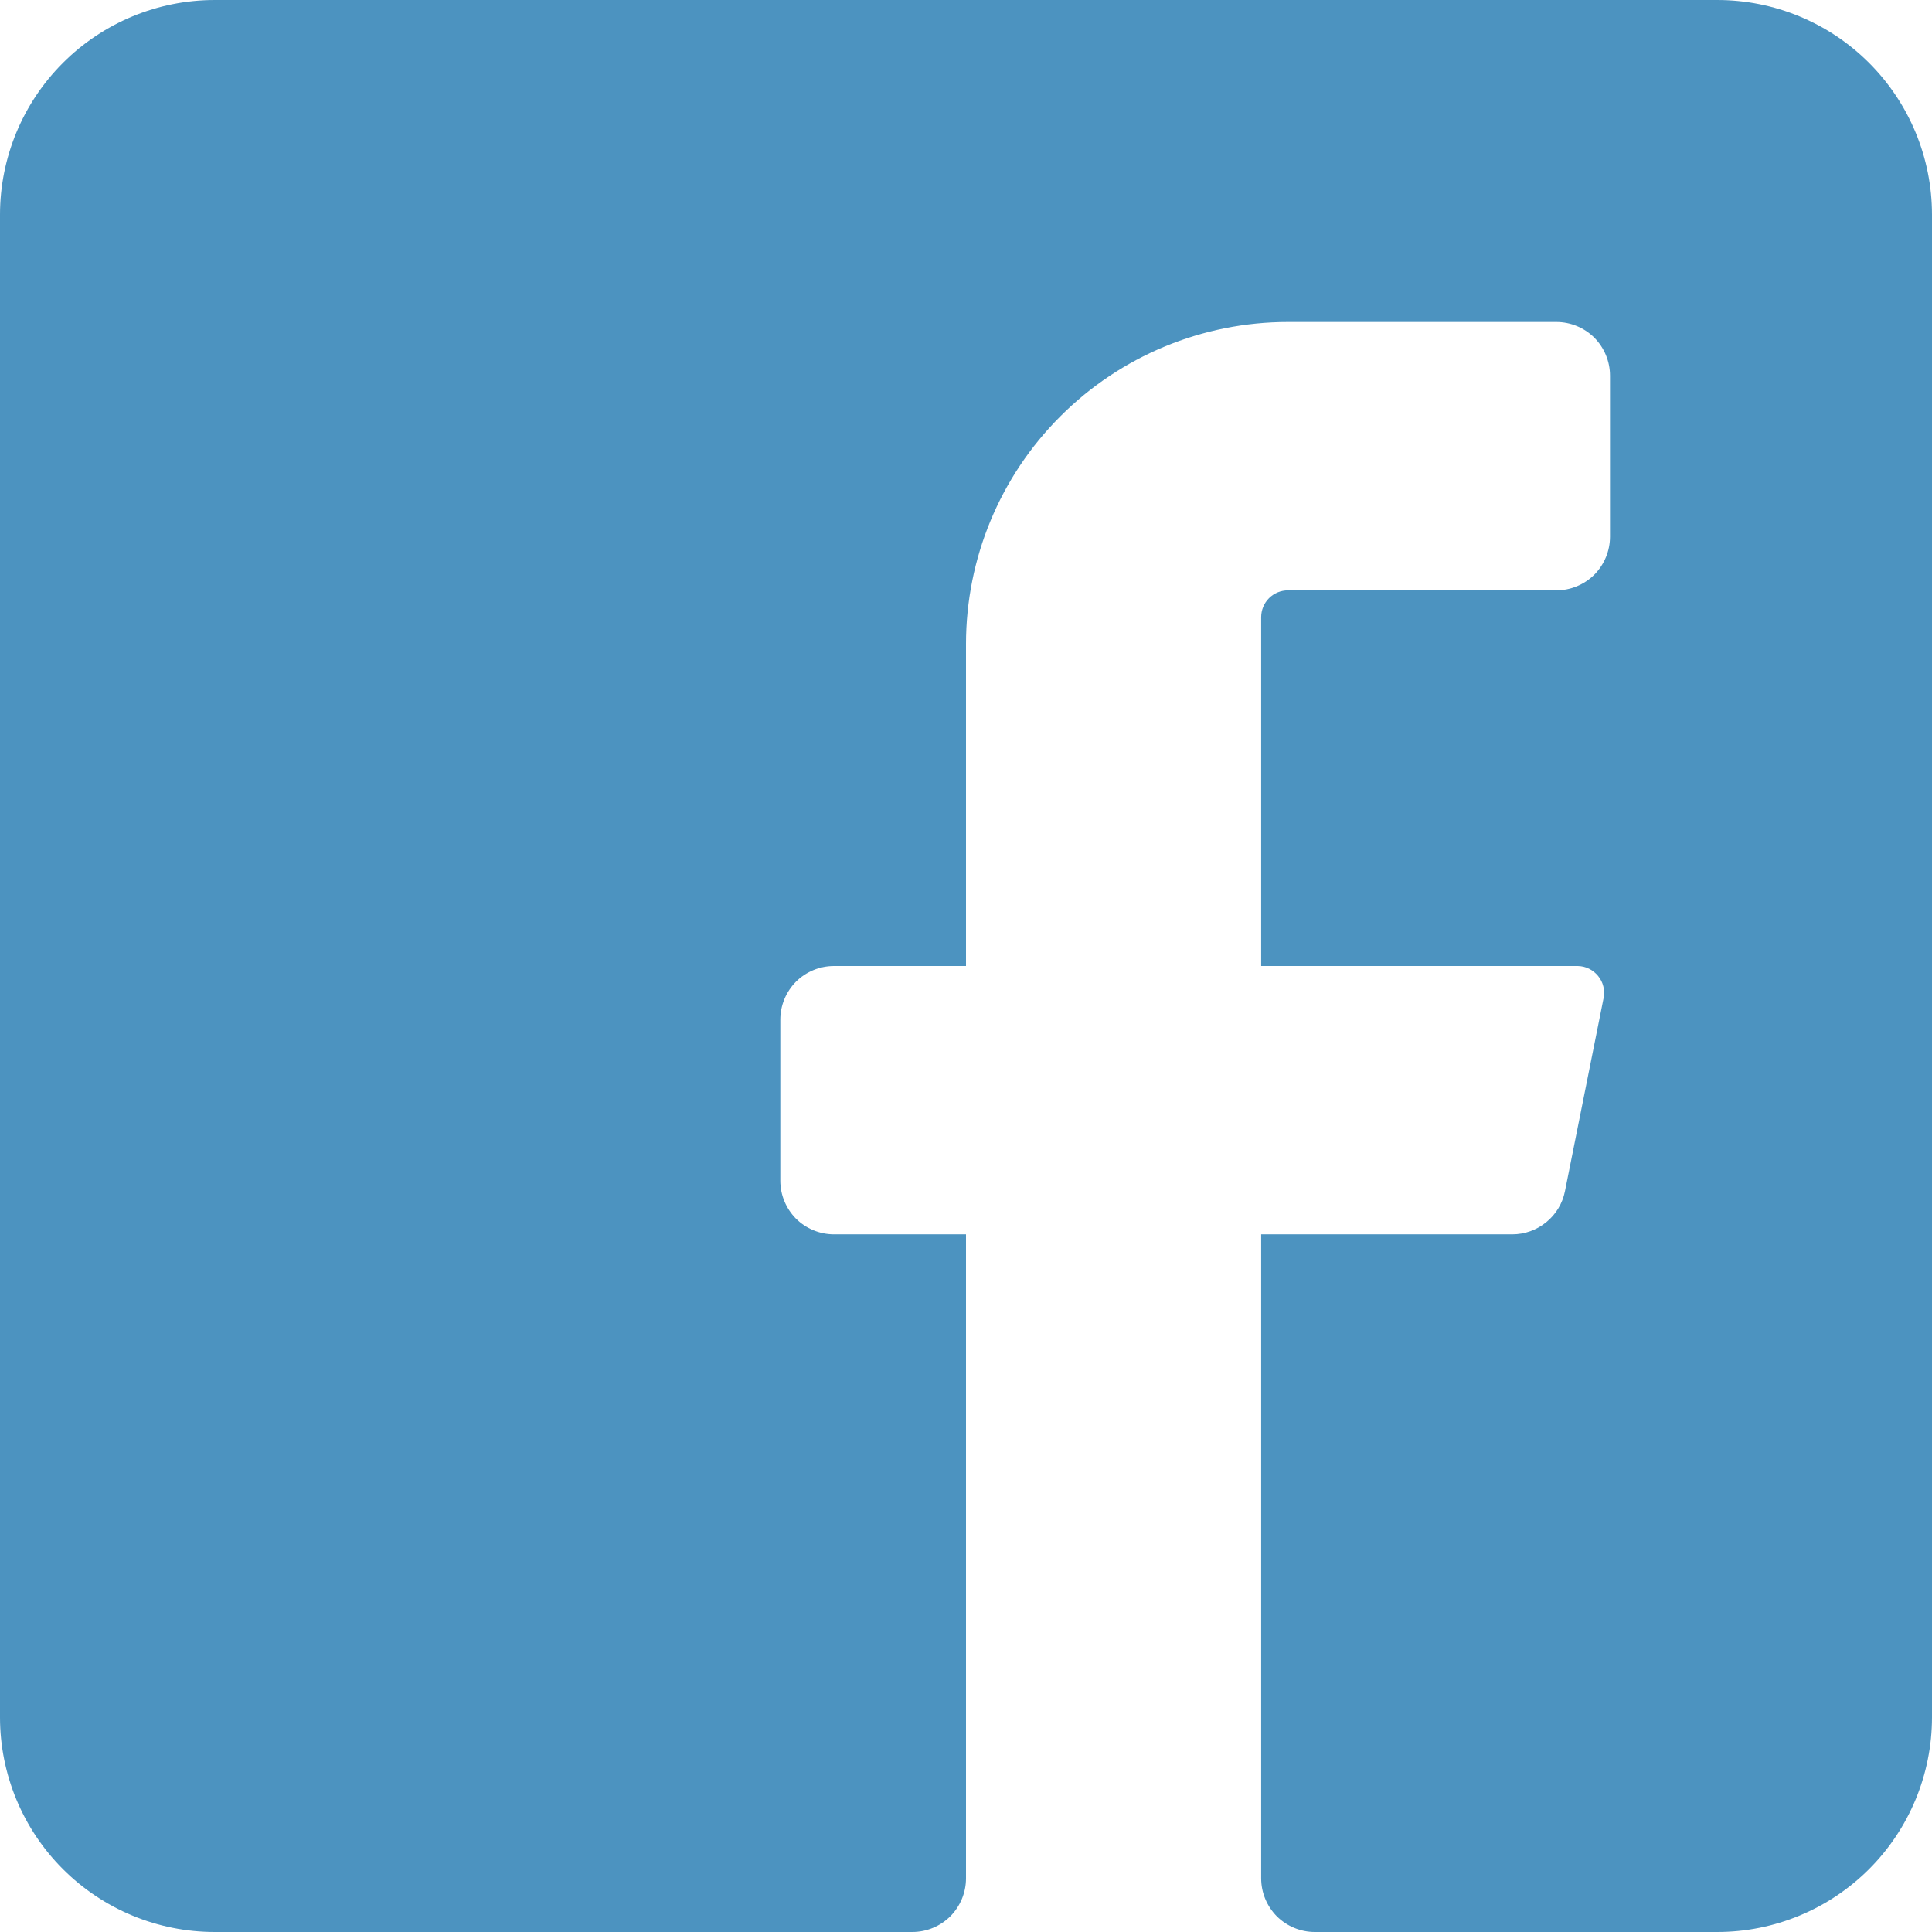 <svg width="18" height="18" viewBox="0 0 18 18" fill="none" xmlns="http://www.w3.org/2000/svg">
<path fill-rule="evenodd" clip-rule="evenodd" d="M18 2V16C18 16.53 17.789 17.039 17.414 17.414C17.039 17.789 16.53 18 16 18H12.25C12.117 18 11.99 17.947 11.896 17.854C11.803 17.76 11.75 17.633 11.75 17.5V11.5H14.09C14.205 11.5 14.317 11.46 14.406 11.387C14.496 11.314 14.557 11.213 14.58 11.1L14.94 9.3C14.947 9.264 14.947 9.227 14.938 9.191C14.93 9.156 14.913 9.122 14.89 9.094C14.867 9.065 14.838 9.042 14.806 9.026C14.773 9.009 14.737 9.001 14.7 9H11.75V5.75C11.75 5.684 11.776 5.62 11.823 5.573C11.87 5.526 11.934 5.5 12 5.5H14.5C14.633 5.5 14.76 5.447 14.854 5.354C14.947 5.26 15 5.133 15 5V3.5C15 3.367 14.947 3.24 14.854 3.146C14.76 3.053 14.633 3 14.5 3H12C11.204 3 10.441 3.316 9.879 3.879C9.316 4.441 9 5.204 9 6V9H7.77C7.637 9 7.51 9.053 7.416 9.146C7.323 9.24 7.27 9.367 7.27 9.5V11C7.27 11.133 7.323 11.26 7.416 11.354C7.51 11.447 7.637 11.5 7.77 11.5H9V17.5C9 17.633 8.947 17.76 8.854 17.854C8.76 17.947 8.633 18 8.5 18H2C1.47 18 0.961 17.789 0.586 17.414C0.211 17.039 0 16.53 0 16V2C0 1.47 0.211 0.961 0.586 0.586C0.961 0.211 1.47 0 2 0H16C16.53 0 17.039 0.211 17.414 0.586C17.789 0.961 18 1.47 18 2Z" fill="#4C93C0"/>
</svg>
